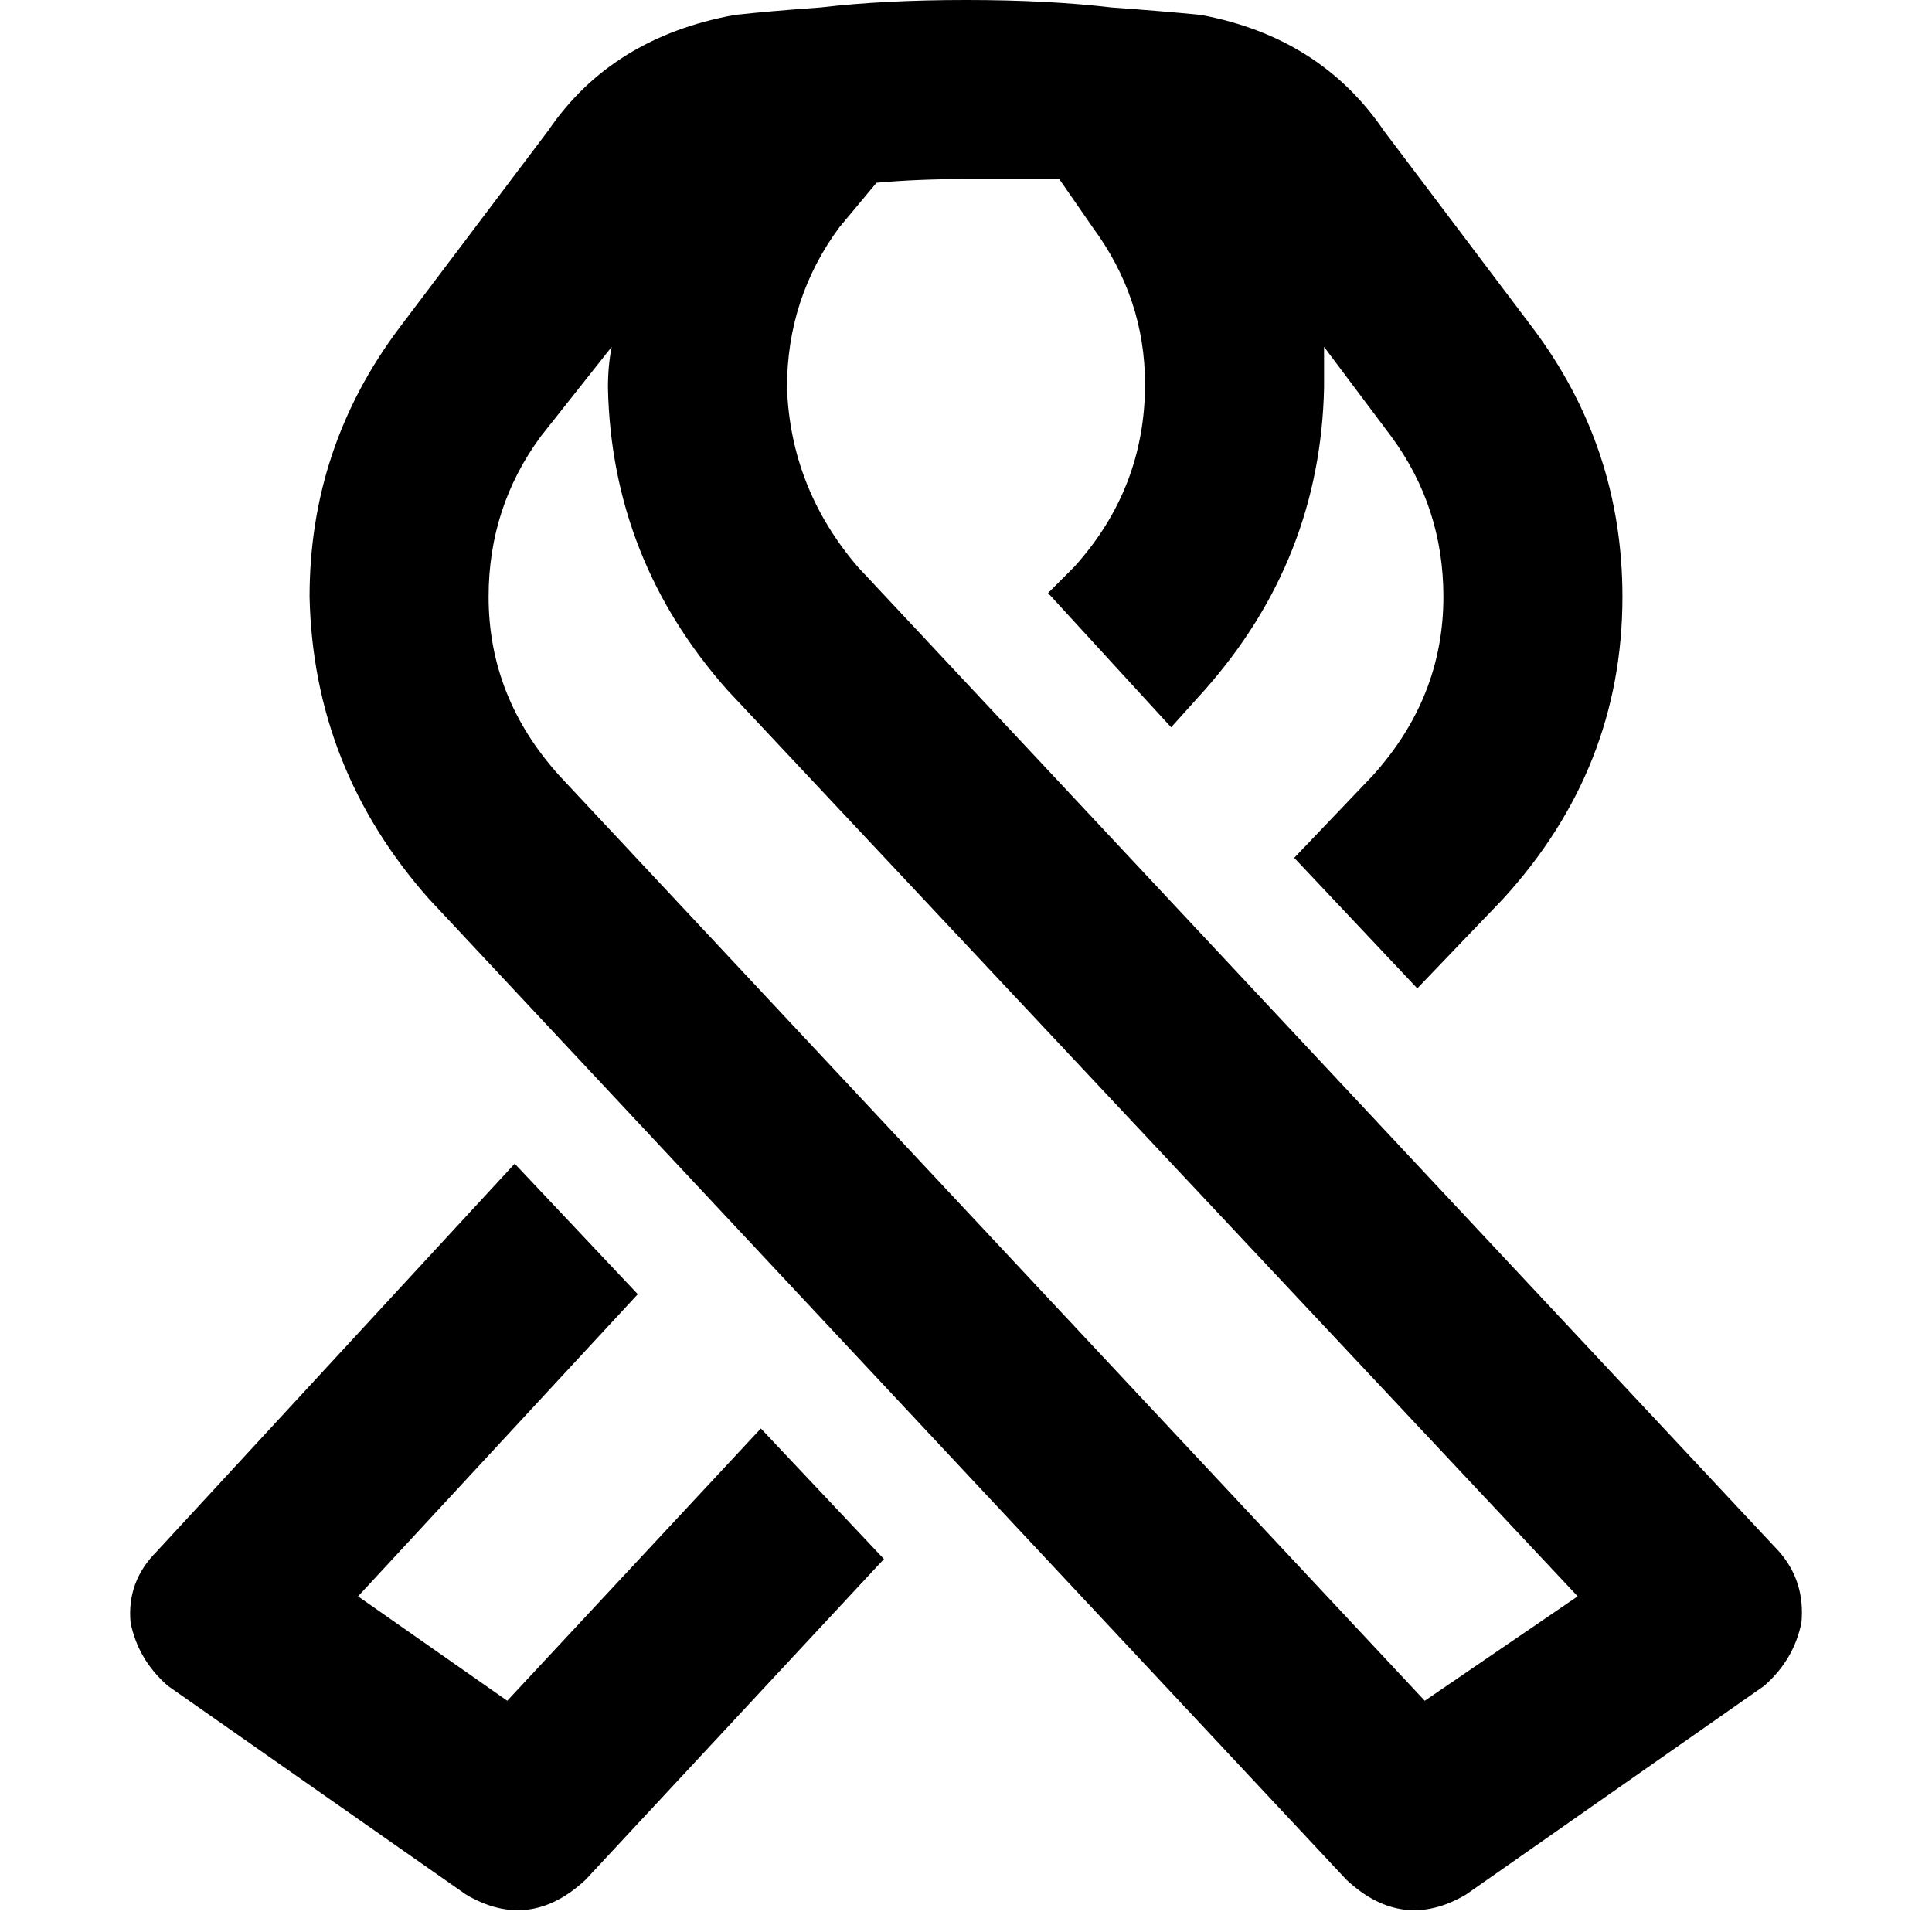 <svg xmlns="http://www.w3.org/2000/svg" viewBox="0 0 512 512">
  <path d="M 41.514 411.181 L 136.402 308.386 L 169.019 342.981 L 94.888 423.042 L 134.425 450.718 L 201.637 378.564 L 234.255 413.158 L 155.181 498.162 Q 140.355 512 123.552 502.116 L 44.479 446.764 Q 36.571 439.846 34.595 429.961 Q 33.606 419.089 41.514 411.181 L 41.514 411.181 Z M 277.745 157.158 L 284.664 150.239 Q 303.444 129.483 303.444 101.807 Q 303.444 79.073 289.606 60.293 L 280.71 47.444 Q 269.838 47.444 256 47.444 L 256 0 Q 277.745 0 294.548 1.977 Q 308.386 2.965 318.27 3.954 Q 349.9 9.884 366.703 34.595 L 406.239 86.981 Q 429.961 118.61 429.961 158.147 Q 429.961 203.614 398.332 238.208 L 375.598 261.93 L 342.981 227.336 L 363.737 205.591 Q 382.517 184.834 382.517 158.147 Q 382.517 134.425 368.68 115.645 L 350.888 91.923 Q 350.888 96.865 350.888 102.795 Q 349.9 148.263 319.259 182.857 L 310.363 192.741 L 277.745 157.158 L 277.745 157.158 Z M 256 47.444 Q 243.151 47.444 232.278 48.432 L 222.394 60.293 Q 208.556 79.073 208.556 102.795 Q 209.544 129.483 227.336 150.239 L 471.475 411.181 Q 478.394 419.089 477.405 429.961 Q 475.429 439.846 467.521 446.764 L 388.448 502.116 Q 371.645 512 356.819 498.162 L 113.668 238.208 Q 83.027 203.614 82.039 158.147 Q 82.039 118.61 105.761 86.981 L 145.297 34.595 Q 162.1 9.884 194.718 3.954 Q 203.614 2.965 217.452 1.977 Q 234.255 0 256 0 L 256 47.444 L 256 47.444 Z M 143.32 115.645 Q 129.483 134.425 129.483 158.147 Q 129.483 184.834 148.263 205.591 L 377.575 450.718 L 418.1 423.042 L 192.741 182.857 Q 162.1 148.263 161.112 102.795 Q 161.112 96.865 162.1 91.923 L 143.32 115.645 L 143.32 115.645 Z" />
</svg>